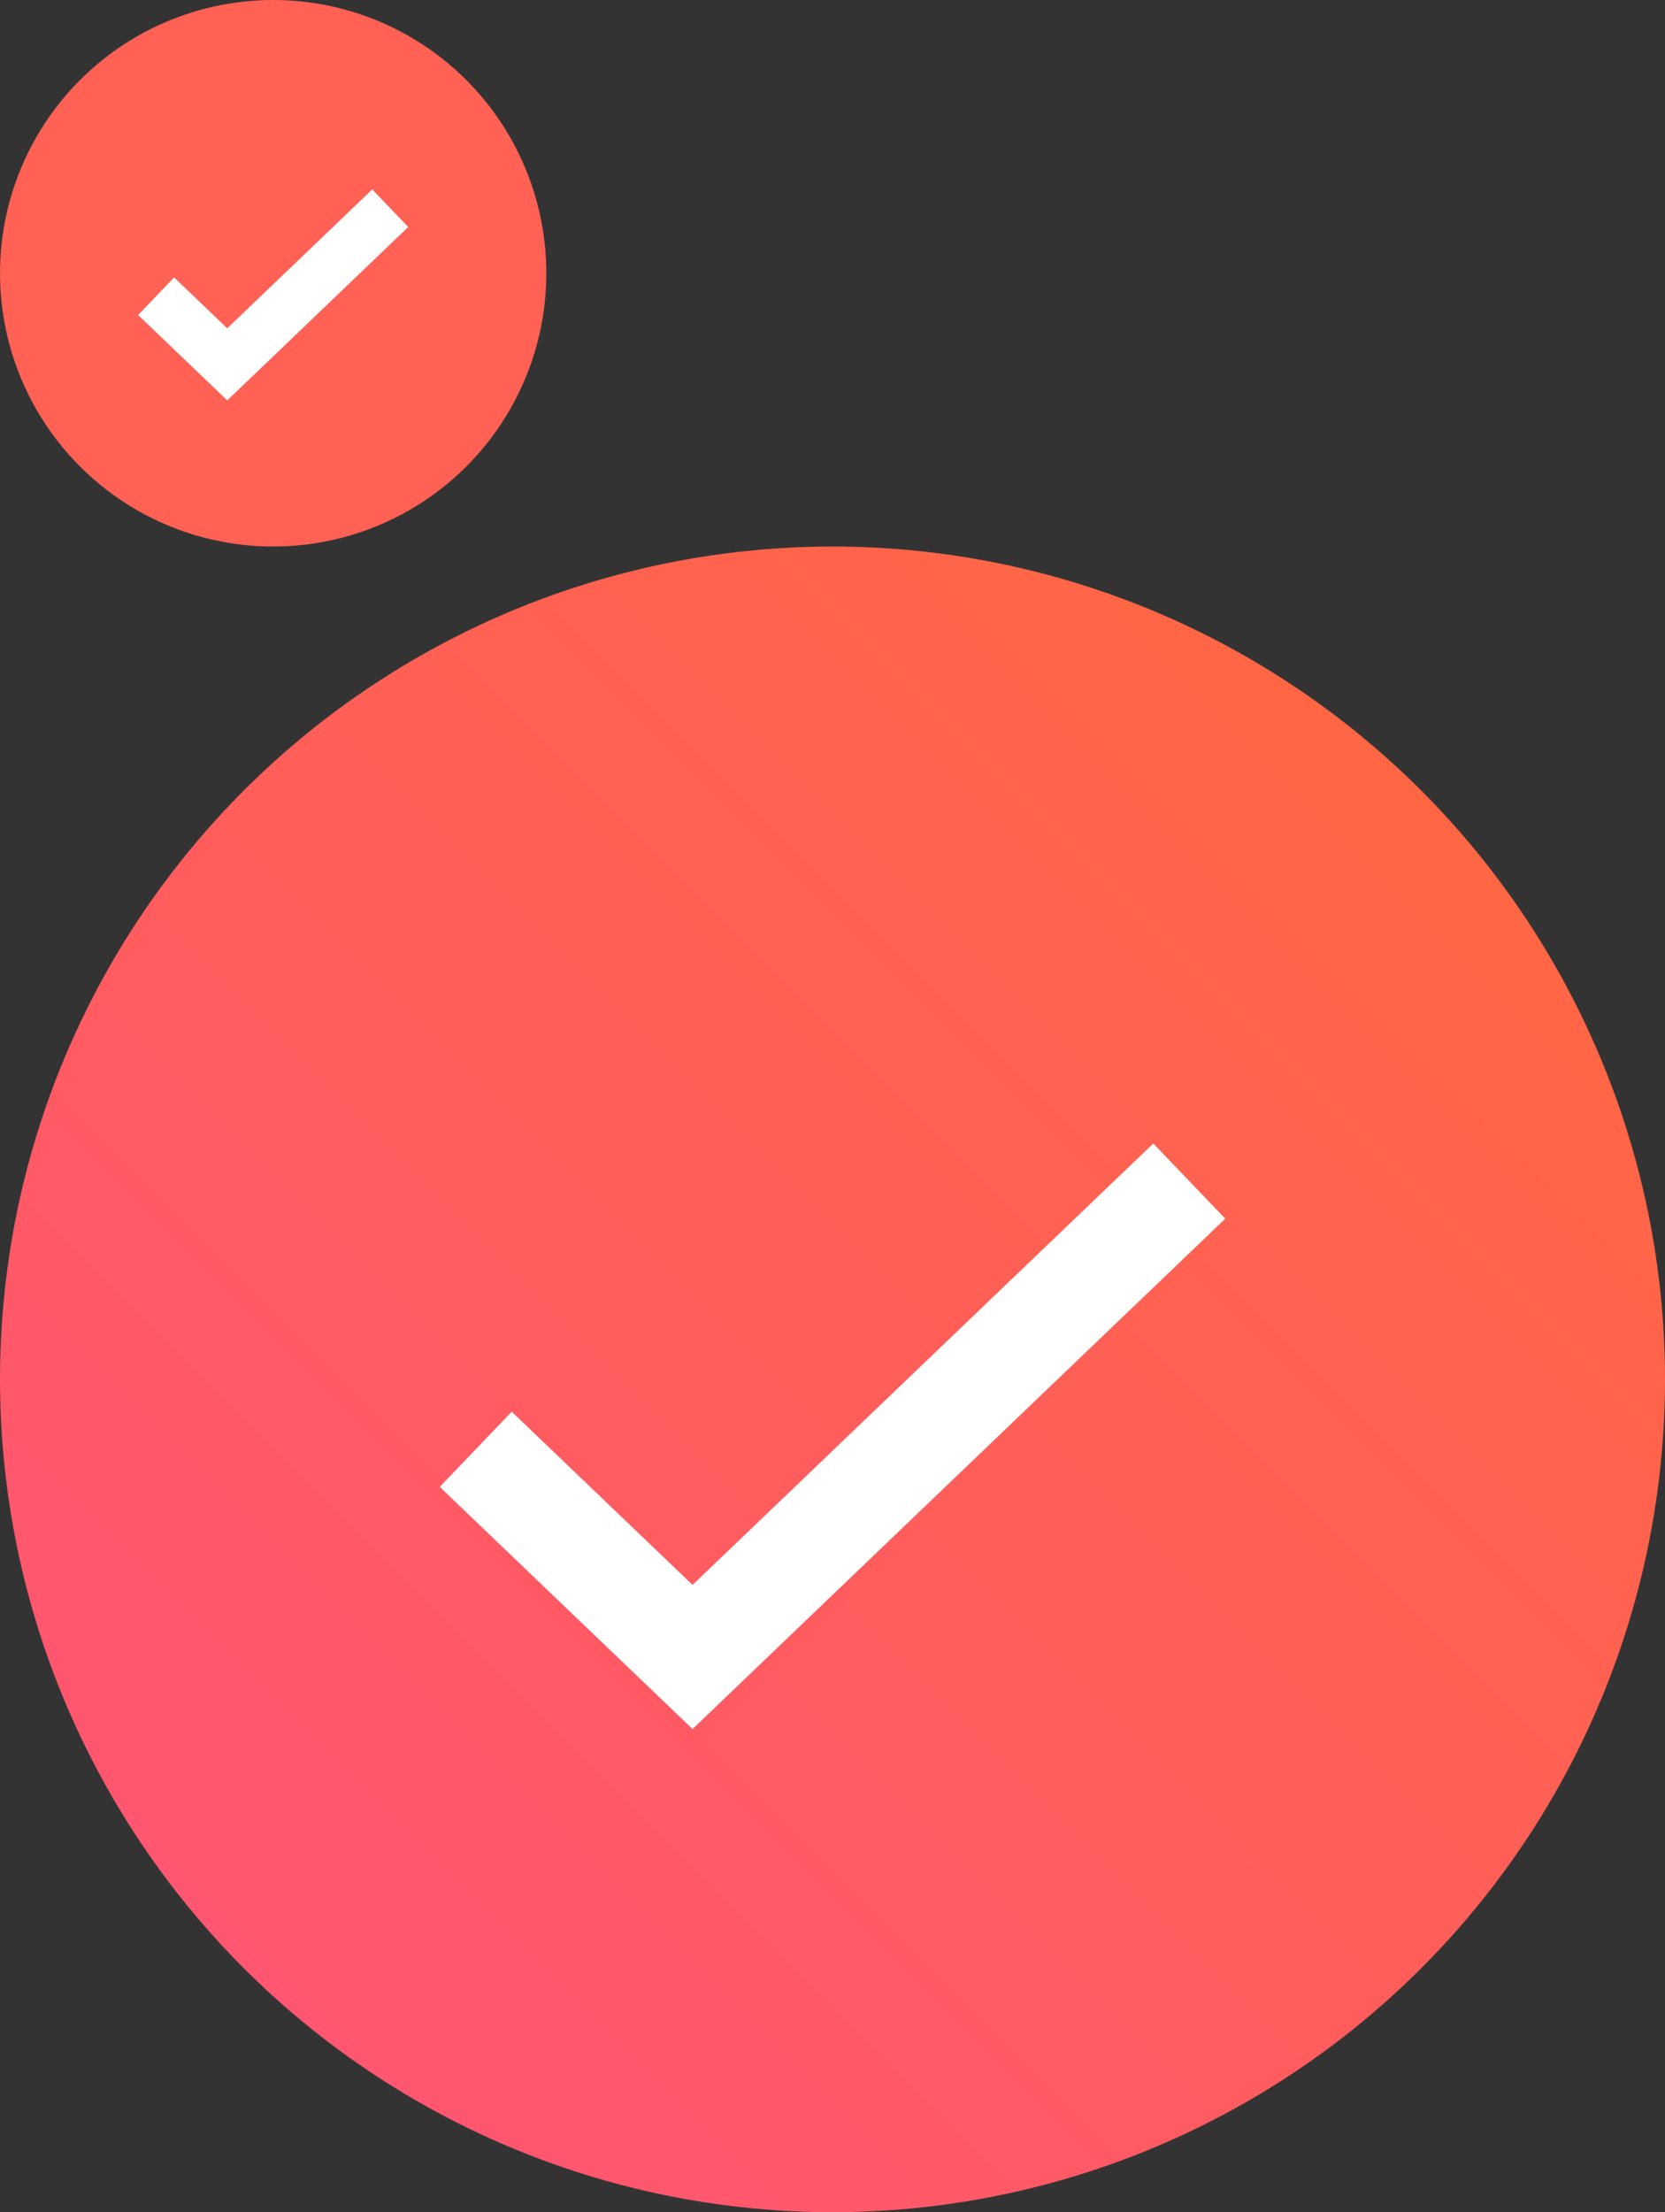 <?xml version="1.0" encoding="UTF-8"?>
<!DOCTYPE svg PUBLIC "-//W3C//DTD SVG 1.1//EN" "http://www.w3.org/Graphics/SVG/1.1/DTD/svg11.dtd">
<svg xmlns="http://www.w3.org/2000/svg" version="1.1" width="64" height="85" viewBox="0 0 64 85">
    <rect x="0" y="0" width="64" height="85" fill="#333333" stroke="none"/>
    <defs>
        <linearGradient id="a" x1="100%" x2="0%" y1="0%" y2="100%">
            <stop offset="0%" stop-color="#ff6a3a"/>
            <stop offset="100%" stop-color="#ff527b"/>
        </linearGradient>
    </defs>
    <g id="icon-list" fill="none">
        <circle cx="10.5" cy="10.5" r="10.5" fill="#ff6155"/>
        <path stroke="white" stroke-width="2" d="M6 11.381 8.735 14 15 8"/>
    </g>
    <g id="icon-success" fill="none" transform="translate(0, 21)">
        <circle cx="32" cy="32" r="32" fill="url(#a)"/>
        <path stroke="white" stroke-width="4" d="m18.286 34.686 8.334 7.98 19.094-18.285"/>
    </g>
</svg>

